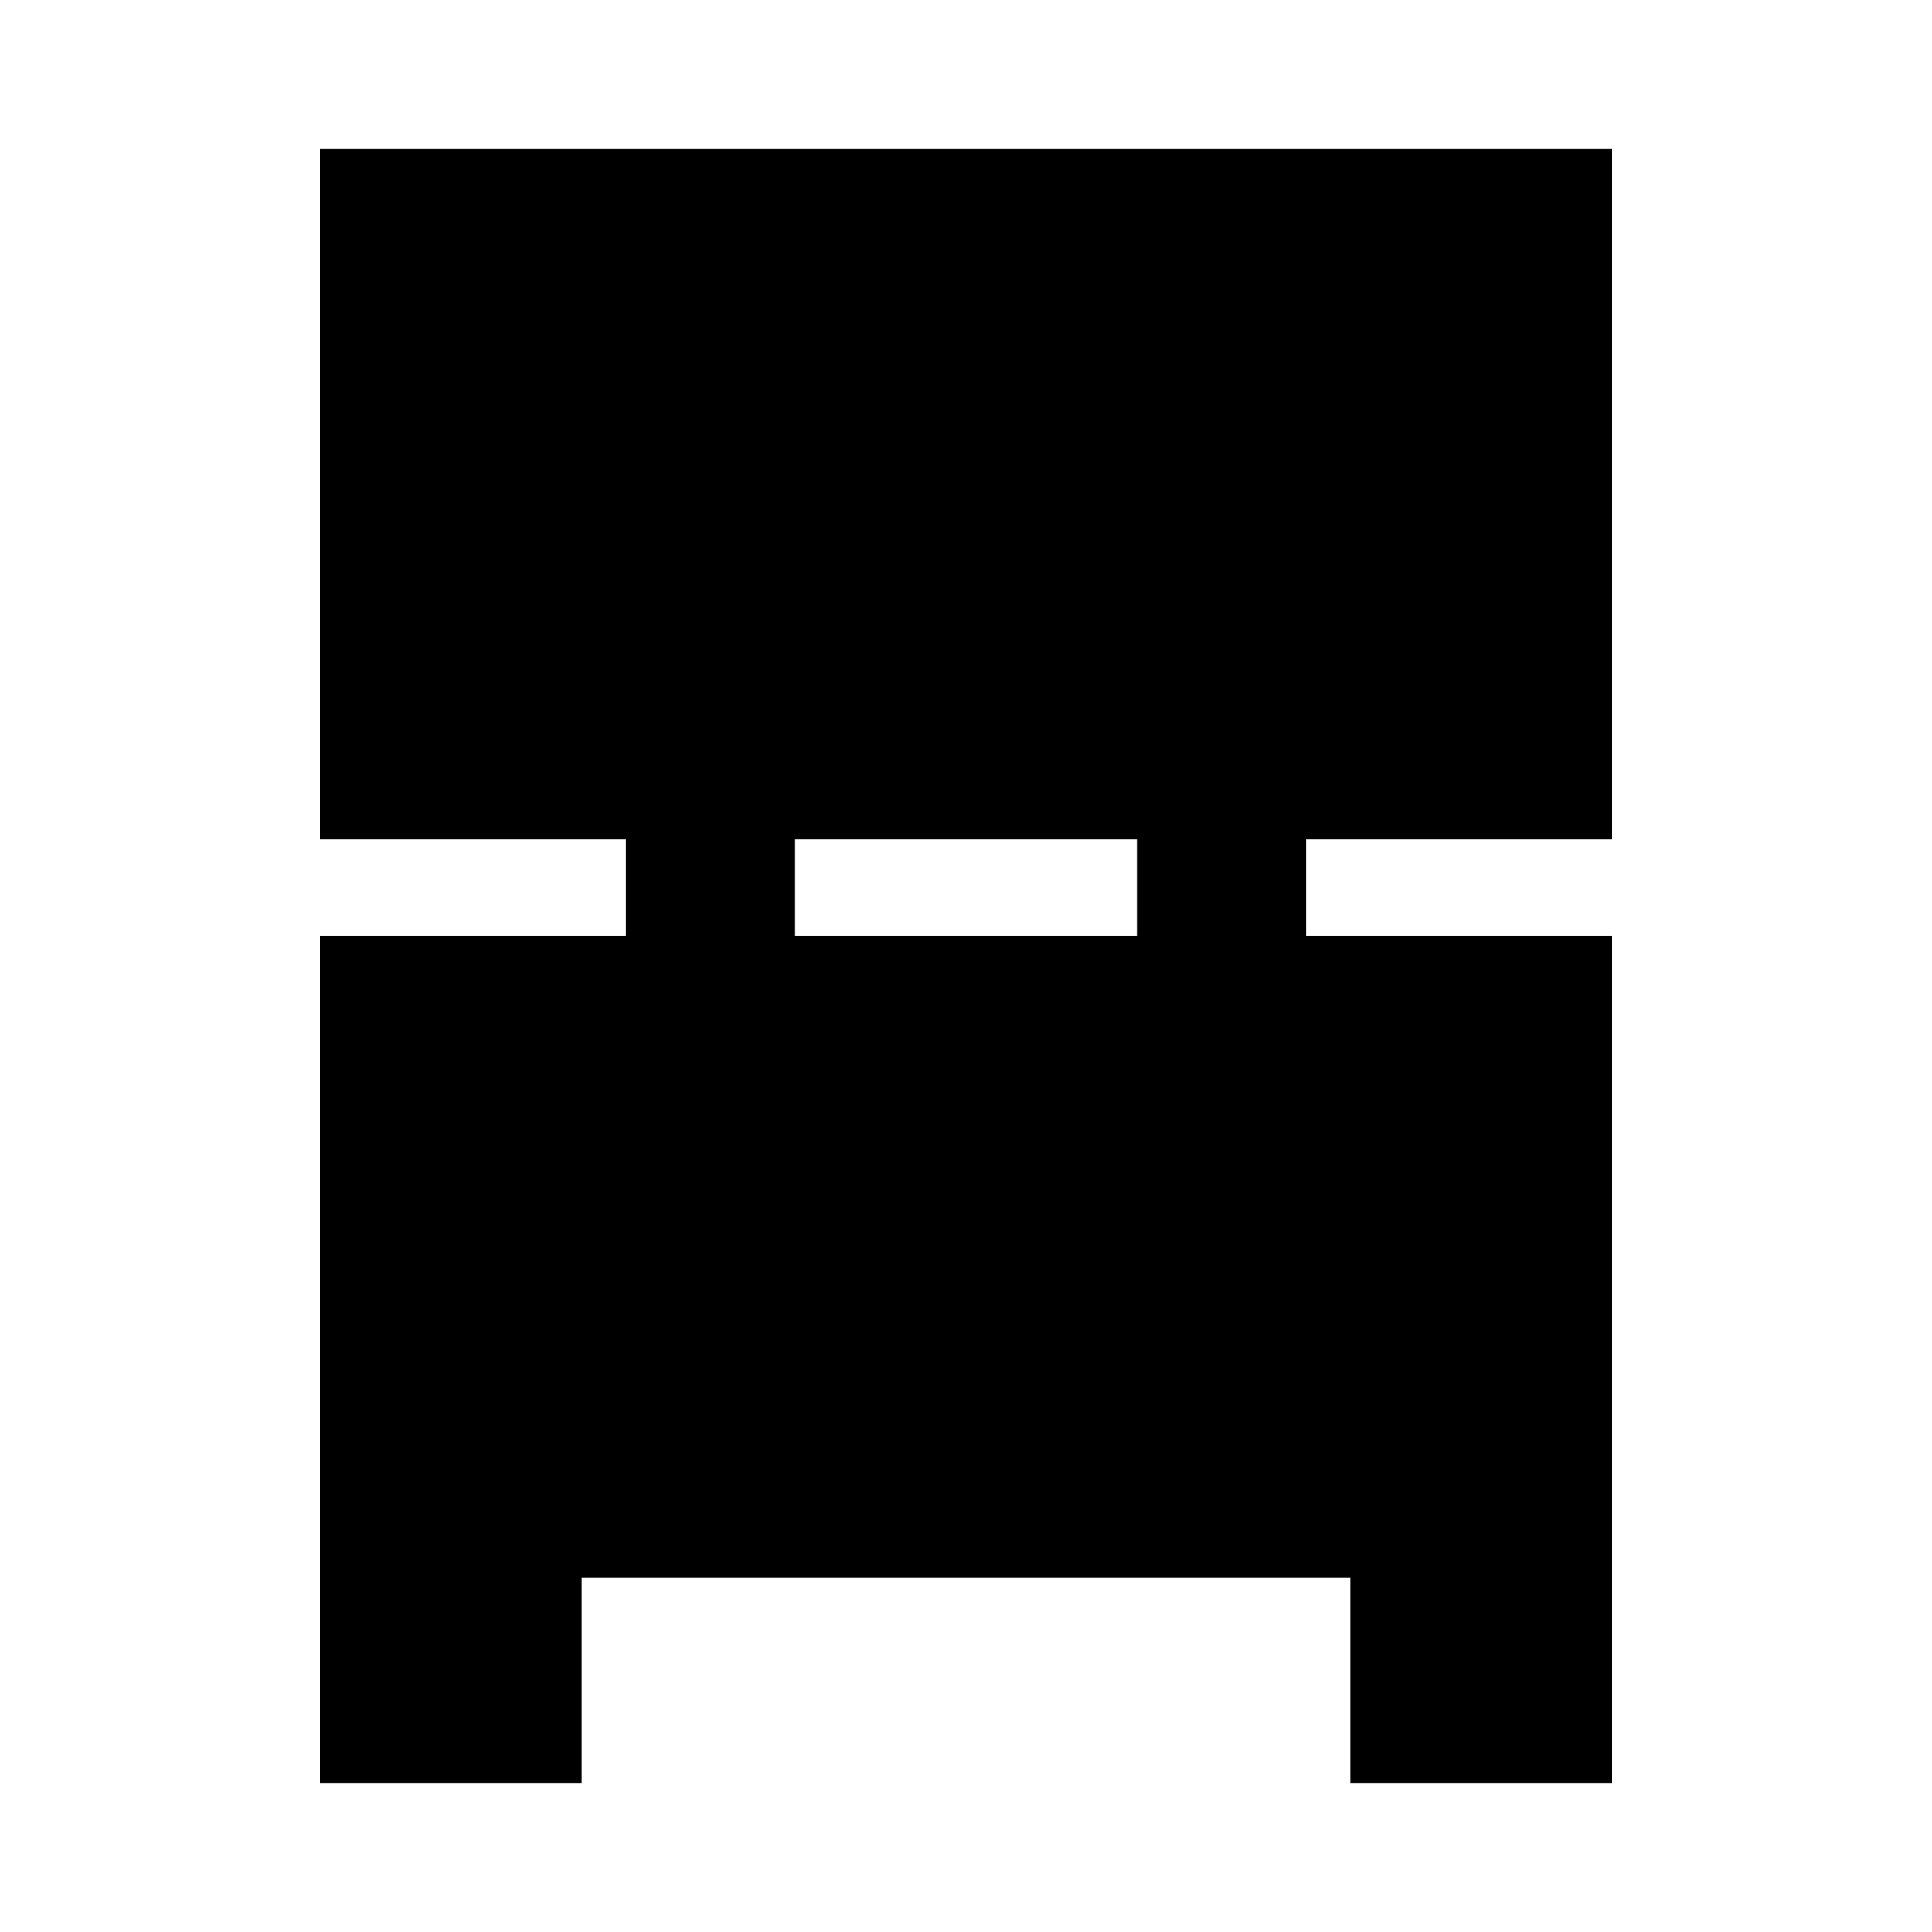 <svg xmlns="http://www.w3.org/2000/svg" height="20" width="20"><path d="M3.312 18.458v-8.77h3.167v-1H3.312V1.542h13.376v7.146h-3.167v1h3.167v8.77h-2.709v-2.125H6.021v2.125Zm4.917-8.77h3.542v-1H8.229Z"/></svg>